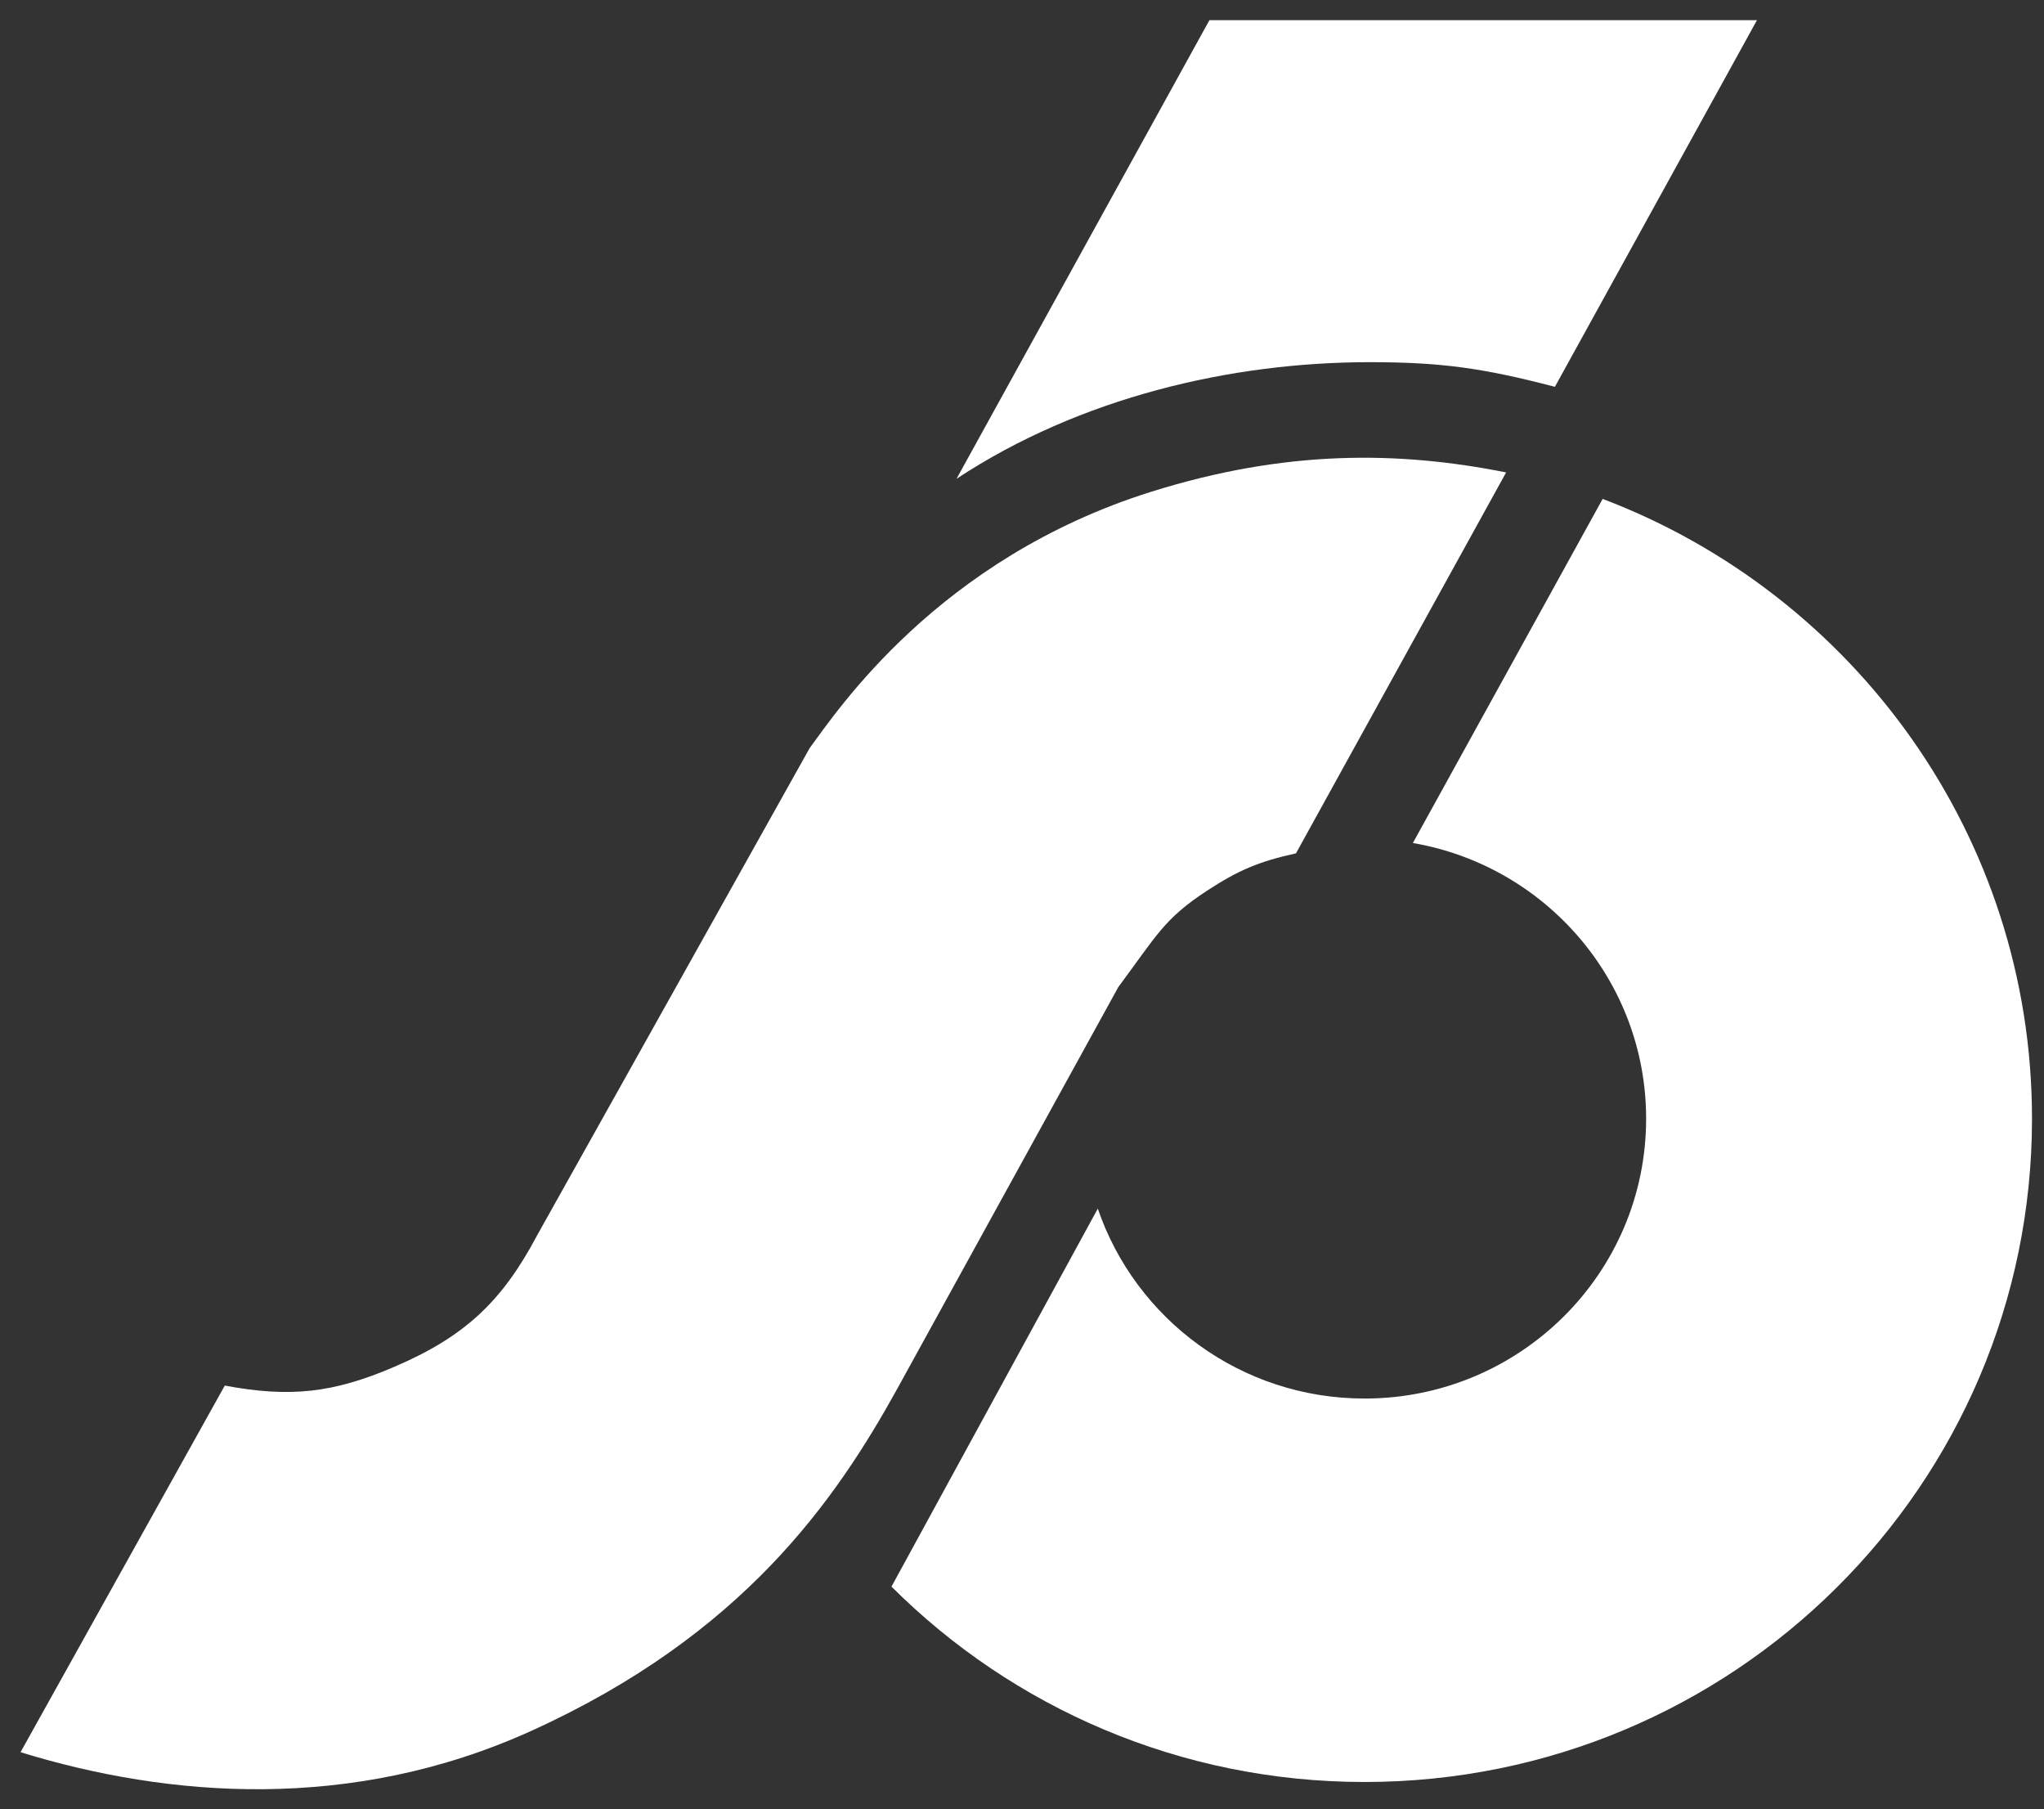 <svg width="200" height="177" viewBox="0 0 200 177" fill="none" xmlns="http://www.w3.org/2000/svg">
<rect x="0" y="0" width="200" height="177" fill="#333333" stroke="none"/>
<path d="M156.816 48.804C181.38 58.126 198.826 81.758 198.826 109.436C198.826 145.271 169.588 174.318 133.517 174.318C115.428 174.318 99.056 167.011 87.229 155.206L107.417 118.23C111.104 129.032 121.399 136.808 133.517 136.808C148.734 136.808 161.069 124.553 161.069 109.436C161.069 95.921 151.208 84.692 138.246 82.465L156.816 48.804Z" fill="white"/>
<path d="M93.594 46.835C105.712 38.85 120.509 35.428 134.028 35.428C141.156 35.428 145.247 36.042 152.143 37.838L171.914 1.973H118.339L93.594 46.835Z" fill="white"/>
<path d="M147.371 46.213L126.808 83.475C123.215 84.266 121.187 85.117 118.111 87.126C113.916 89.863 113.202 91.476 109.427 96.553L87.829 135.788C81.765 146.786 72.661 159.938 51.994 169.313C34.397 177.301 16.489 175.855 2.009 171.405L21.994 135.54C28.391 136.736 32.605 136.27 38.582 133.706C45.393 130.788 49.083 127.395 52.538 120.876L79.223 73.181C81.878 69.598 91.736 54.67 112.639 48.106C125.802 43.974 136.844 44.118 147.371 46.213Z" fill="white"/>
</svg>
